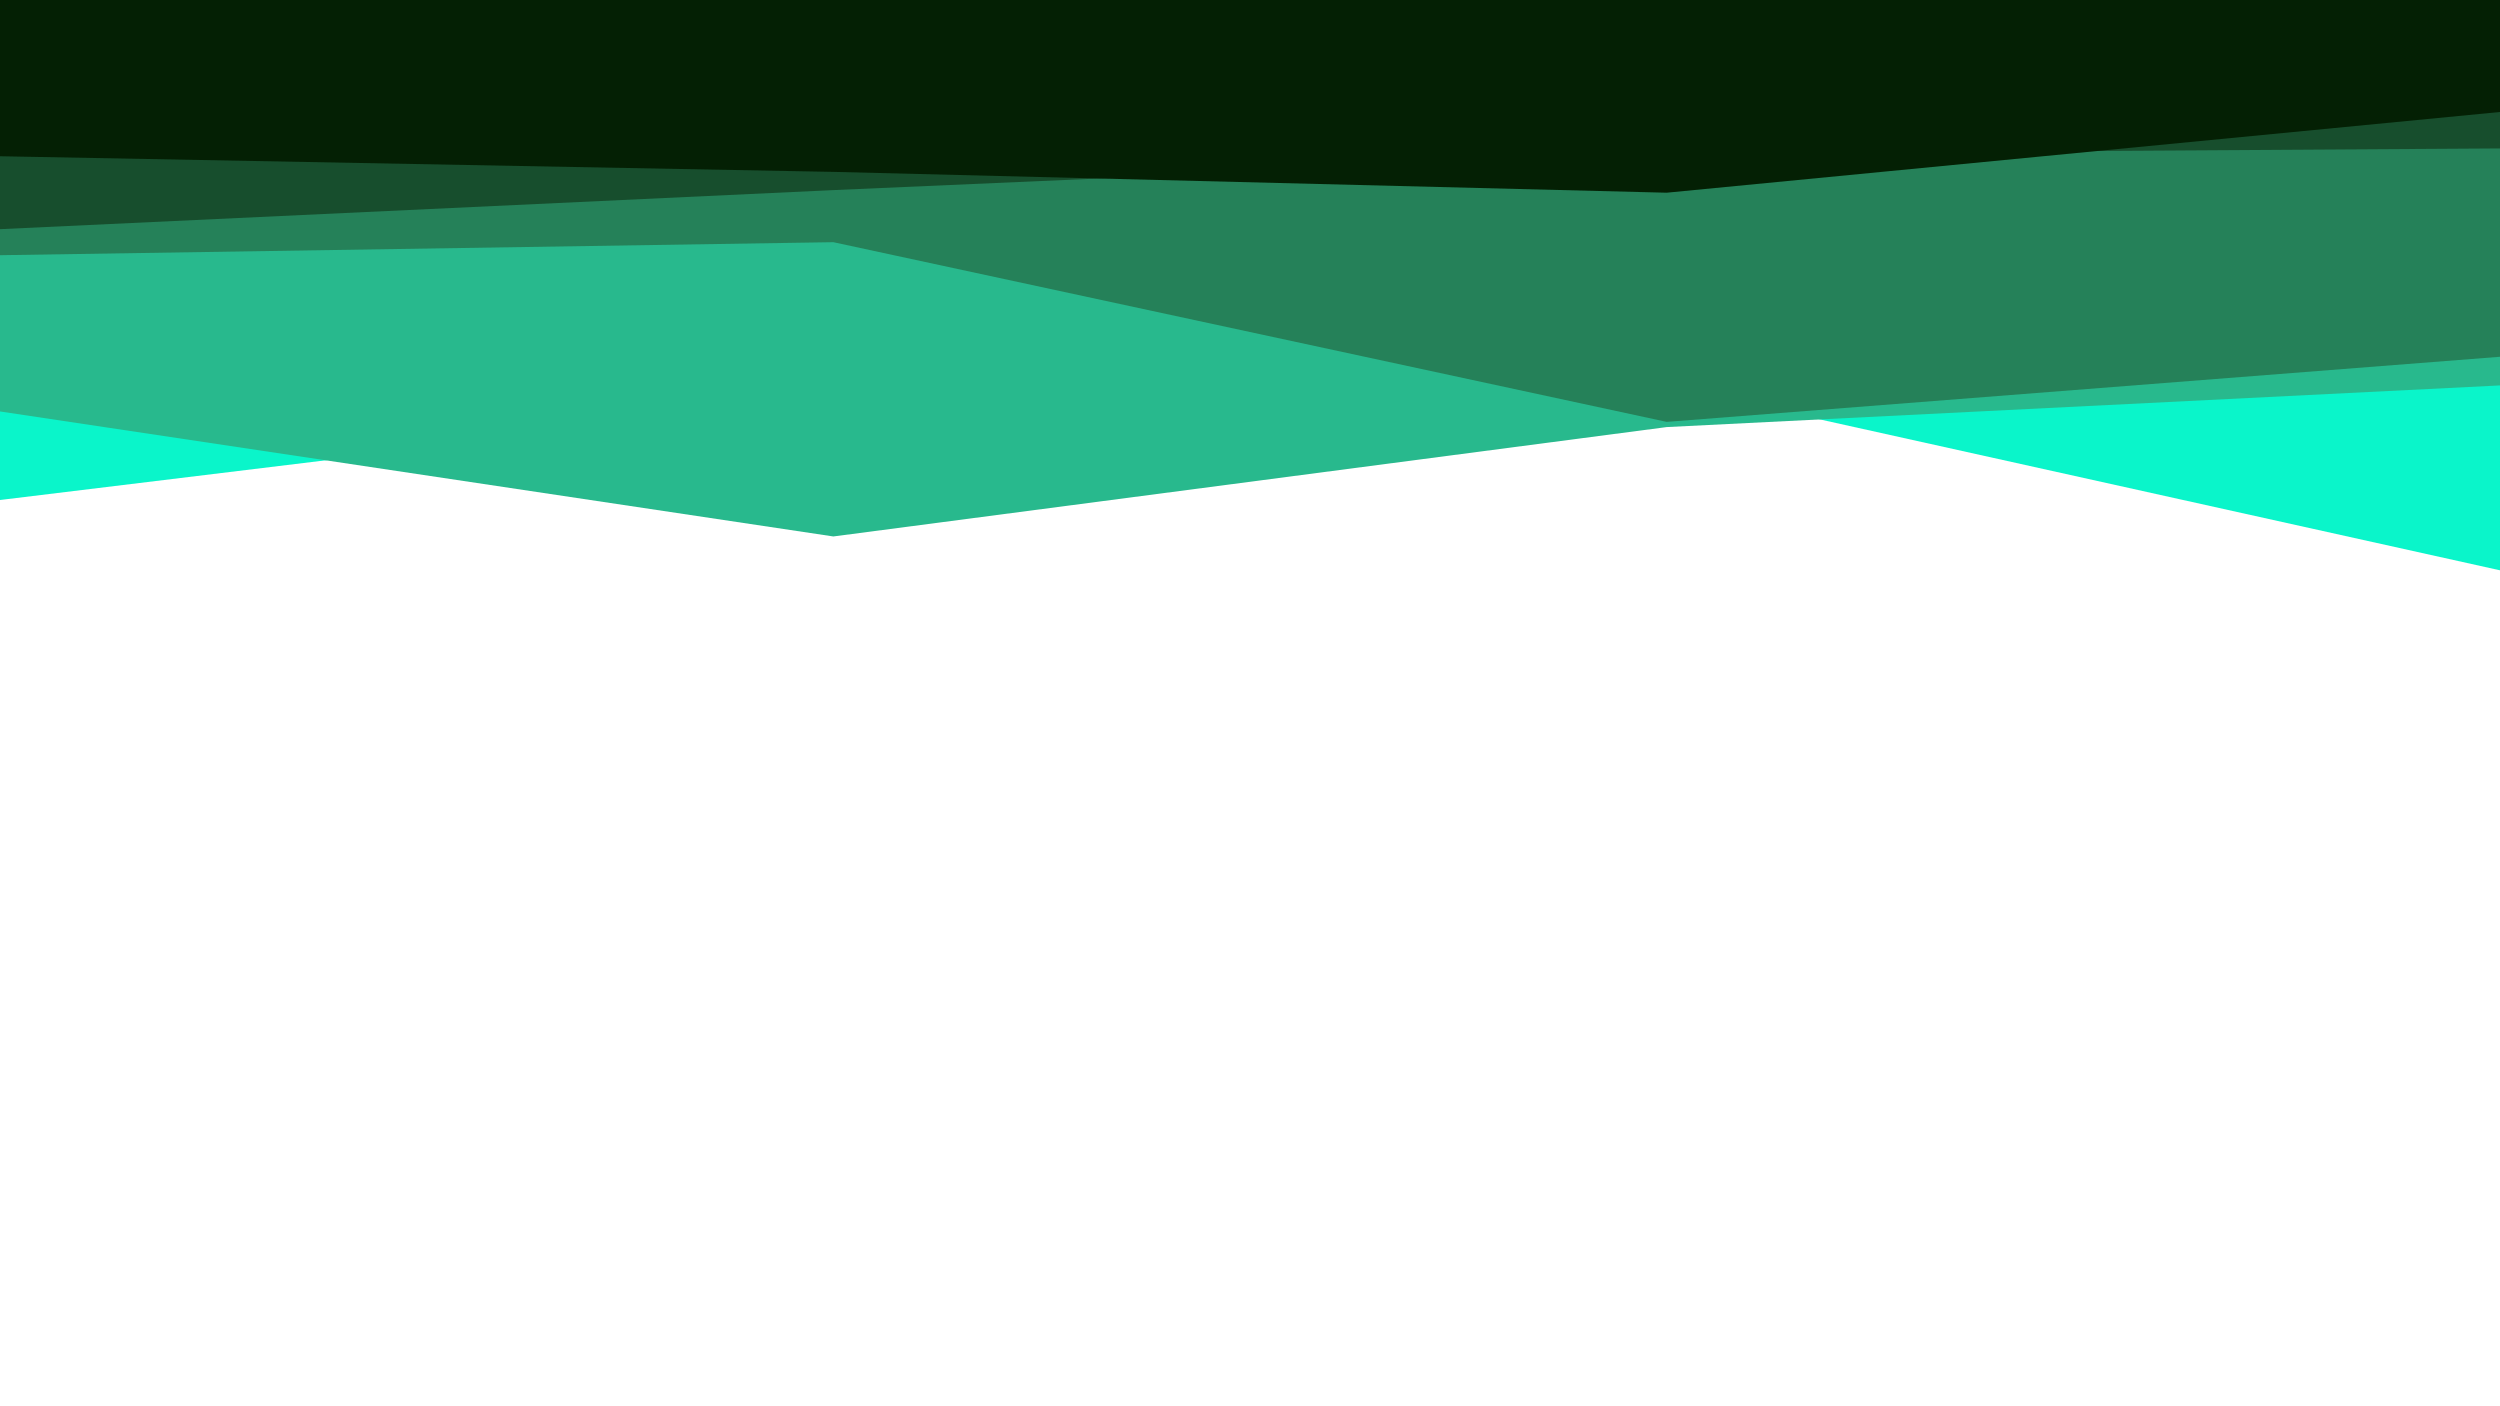 <svg id="visual" viewBox="0 0 960 540" width="960" height="540" xmlns="http://www.w3.org/2000/svg"
     xmlns:xlink="http://www.w3.org/1999/xlink" version="1.1">
    <path d="M0 192L320 153L640 148L960 219L960 0L640 0L320 0L0 0Z" fill="#0af5ca"></path>
    <path d="M0 158L320 206L640 164L960 148L960 0L640 0L320 0L0 0Z" fill="#28b98d"></path>
    <path d="M0 98L320 93L640 162L960 137L960 0L640 0L320 0L0 0Z" fill="#258159"></path>
    <path d="M0 88L320 73L640 59L960 57L960 0L640 0L320 0L0 0Z" fill="#174e2d"></path>
    <path d="M0 60L320 66L640 74L960 43L960 0L640 0L320 0L0 0Z" fill="#042004"></path>
</svg>